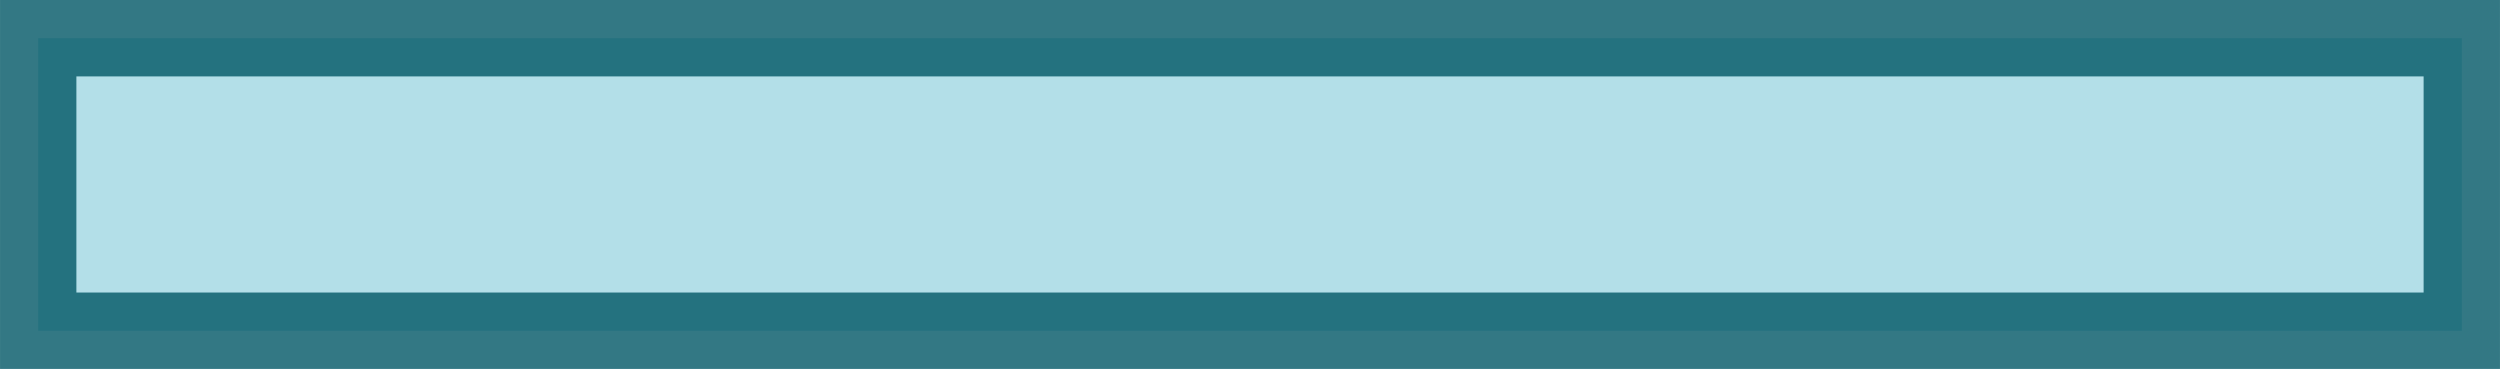 <?xml version="1.0" encoding="UTF-8" standalone="no"?>
<!-- Created with Inkscape (http://www.inkscape.org/) -->

<svg
   width="217.266"
   height="32.065"
   viewBox="0 0 57.485 8.484"
   version="1.1"
   id="svg1"
   inkscape:version="1.4 (86a8ad7, 2024-10-11)"
   sodipodi:docname="bulletproof_automatic_glass_door.svg"
   xmlns:inkscape="http://www.inkscape.org/namespaces/inkscape"
   xmlns:sodipodi="http://sodipodi.sourceforge.net/DTD/sodipodi-0.dtd"
   xmlns="http://www.w3.org/2000/svg"
   xmlns:svg="http://www.w3.org/2000/svg">
  <sodipodi:namedview
     id="namedview1"
     pagecolor="#ffffff"
     bordercolor="#000000"
     borderopacity="0.25"
     inkscape:showpageshadow="2"
     inkscape:pageopacity="0.0"
     inkscape:pagecheckerboard="0"
     inkscape:deskcolor="#d1d1d1"
     inkscape:document-units="mm"
     inkscape:zoom="0.68862935"
     inkscape:cx="307.85792"
     inkscape:cy="388.4528"
     inkscape:window-width="1920"
     inkscape:window-height="991"
     inkscape:window-x="-9"
     inkscape:window-y="-9"
     inkscape:window-maximized="1"
     inkscape:current-layer="layer1" />
  <defs
     id="defs1" />
  <g
     inkscape:label="Στρώση 1"
     inkscape:groupmode="layer"
     id="layer1"
     transform="translate(-23.548,-45.773)">
    <rect
       style="display:inline;fill:#0094b2;fill-opacity:0.3;stroke:#005666;stroke-width:1.756;stroke-miterlimit:4;stroke-dasharray:none;stroke-opacity:0.8;paint-order:normal"
       id="rect54102-7-0"
       width="55.729"
       height="6.727"
       x="-80.155"
       y="-53.378"
       transform="scale(-1)" />
  </g>
</svg>
